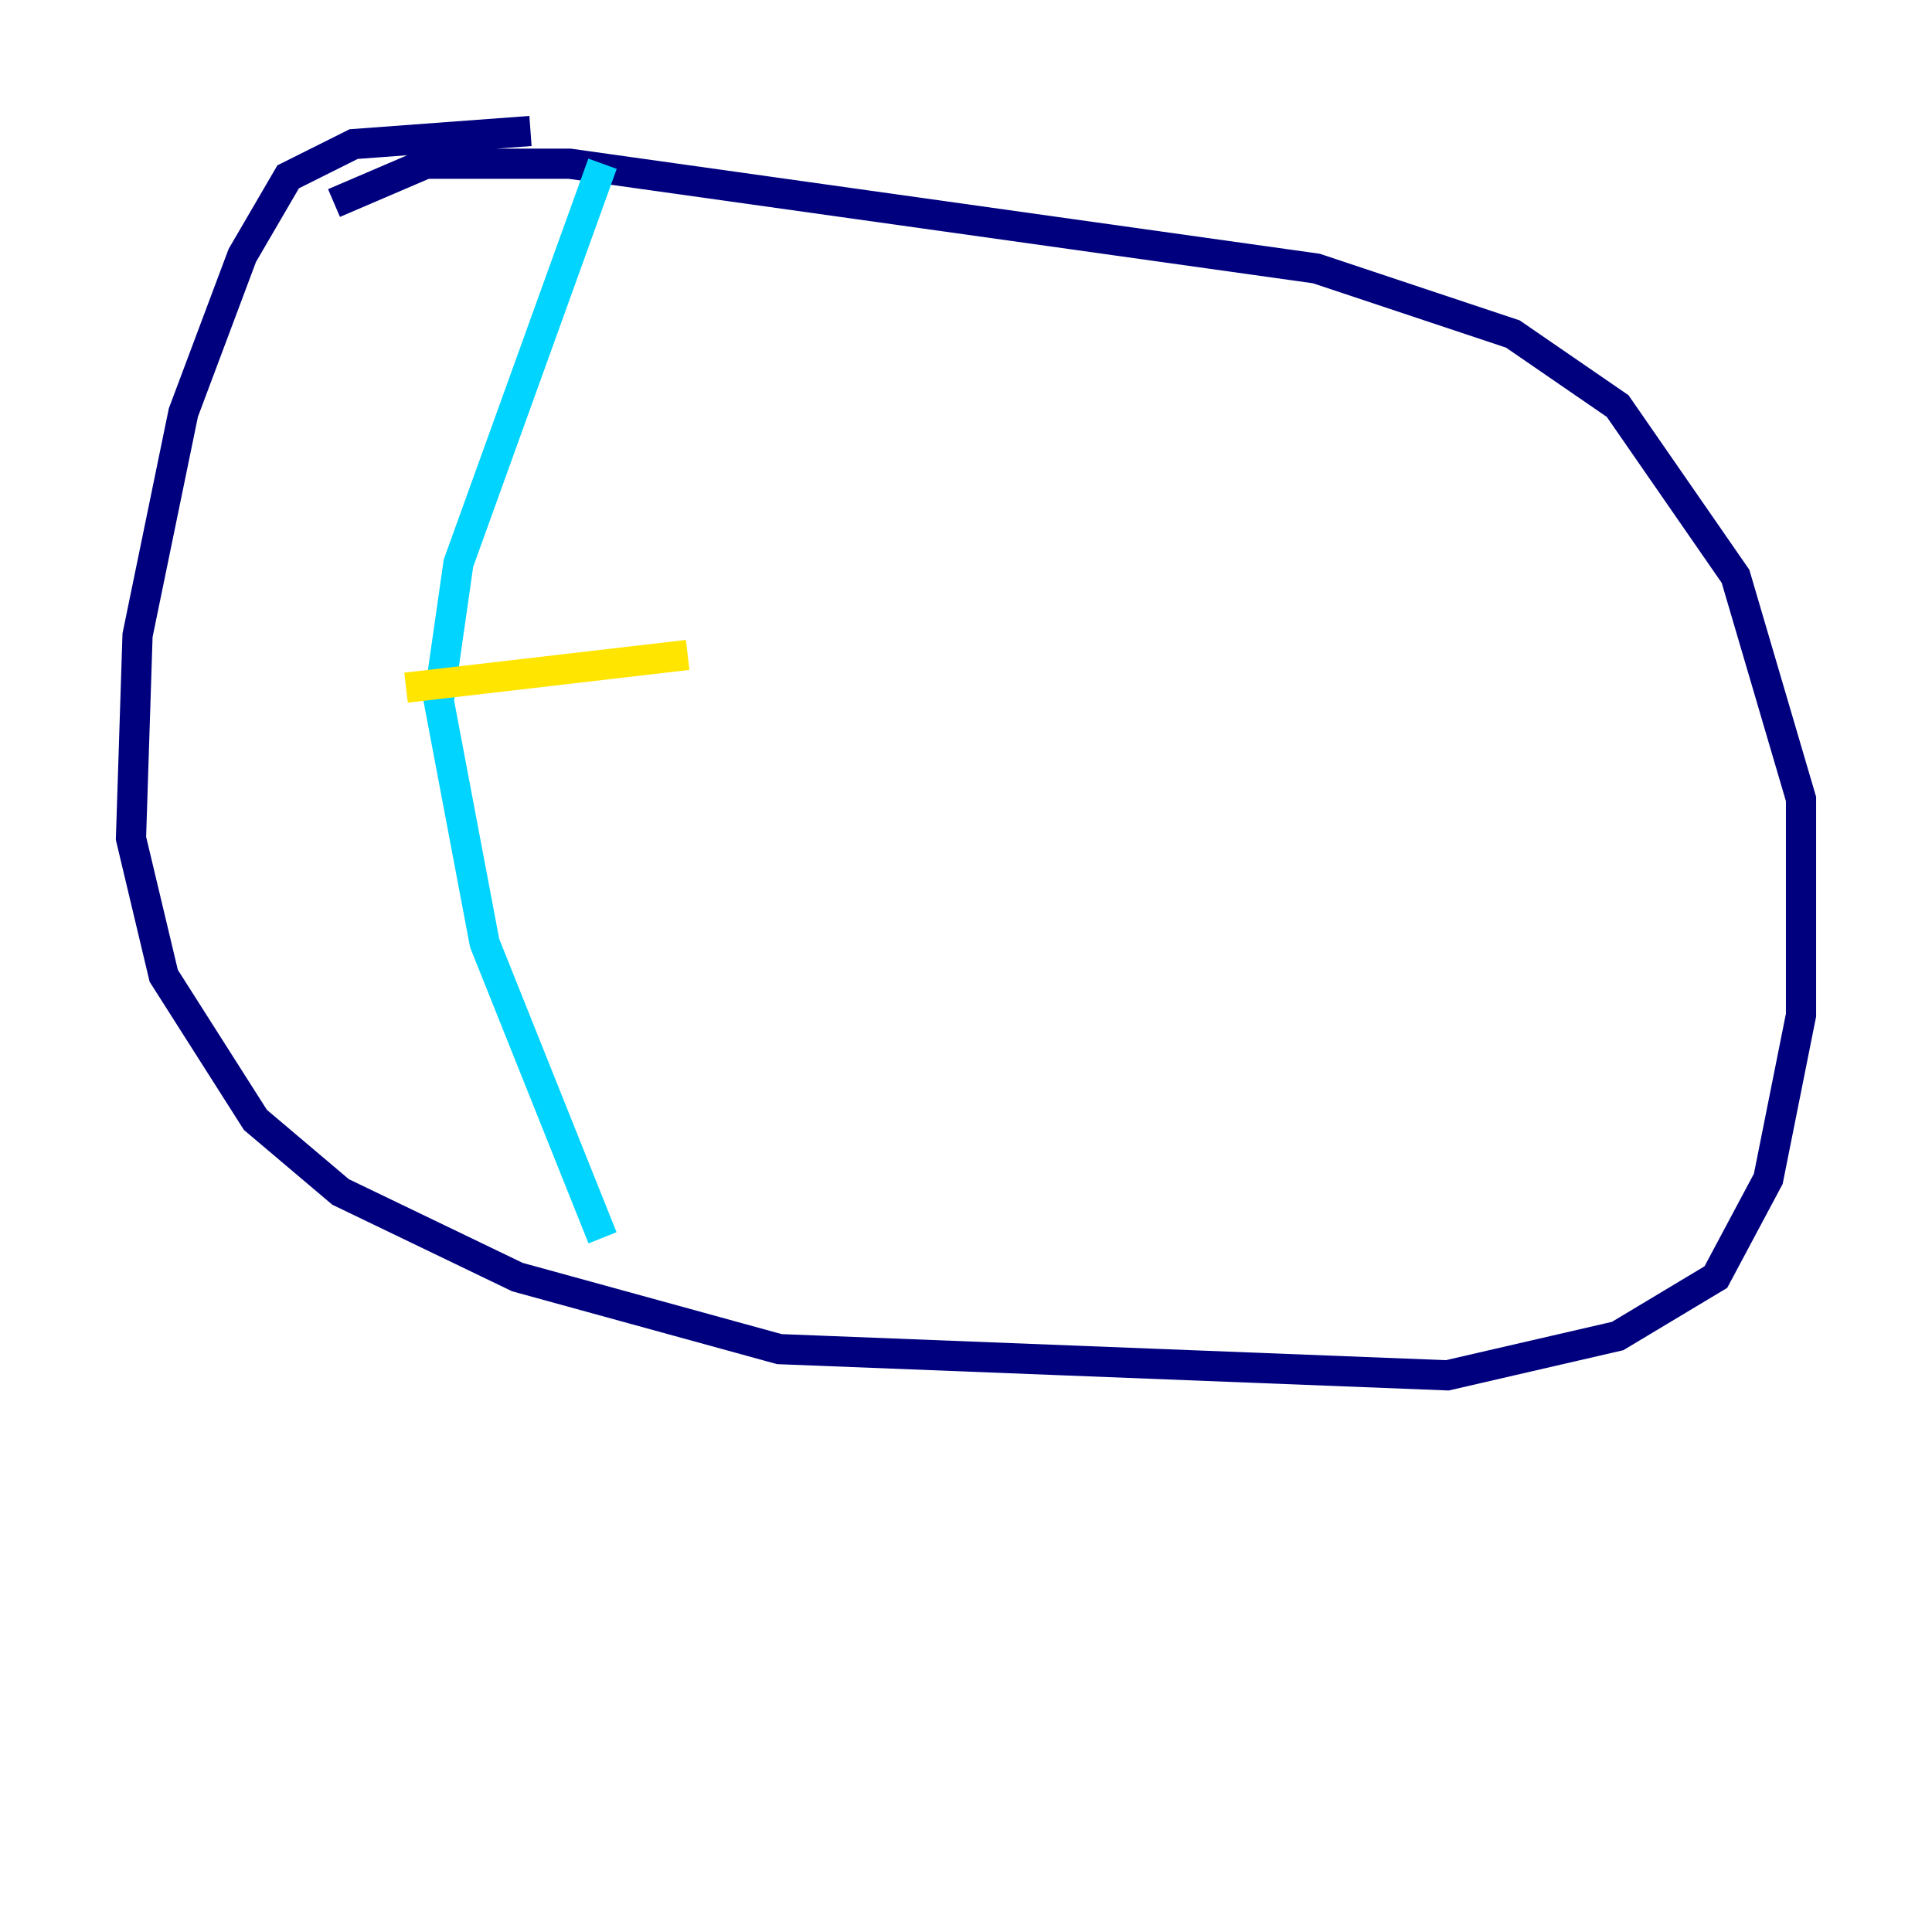 <?xml version="1.0" encoding="utf-8" ?>
<svg baseProfile="tiny" height="128" version="1.2" viewBox="0,0,128,128" width="128" xmlns="http://www.w3.org/2000/svg" xmlns:ev="http://www.w3.org/2001/xml-events" xmlns:xlink="http://www.w3.org/1999/xlink"><defs /><polyline fill="none" points="35.146,8.678 23.43,9.546 19.091,11.715 16.054,16.922 12.149,27.336 9.112,42.088 8.678,55.539 10.848,64.651 16.922,74.197 22.563,78.969 34.278,84.61 51.634,89.383 95.891,91.119 107.173,88.515 113.681,84.61 117.153,78.102 119.322,67.254 119.322,52.936 114.983,38.183 107.173,26.902 100.231,22.129 87.214,17.79 37.749,10.848 28.203,10.848 22.129,13.451" stroke="#00007f" stroke-width="2" /><polyline fill="none" points="39.919,10.848 30.373,37.315 29.071,46.427 32.108,62.481 39.919,82.007" stroke="#00d4ff" stroke-width="2" /><polyline fill="none" points="26.902,45.559 45.559,43.39" stroke="#ffe500" stroke-width="2" /><polyline fill="none" points="83.308,22.997 83.308,22.997" stroke="#7f0000" stroke-width="2" /></svg>